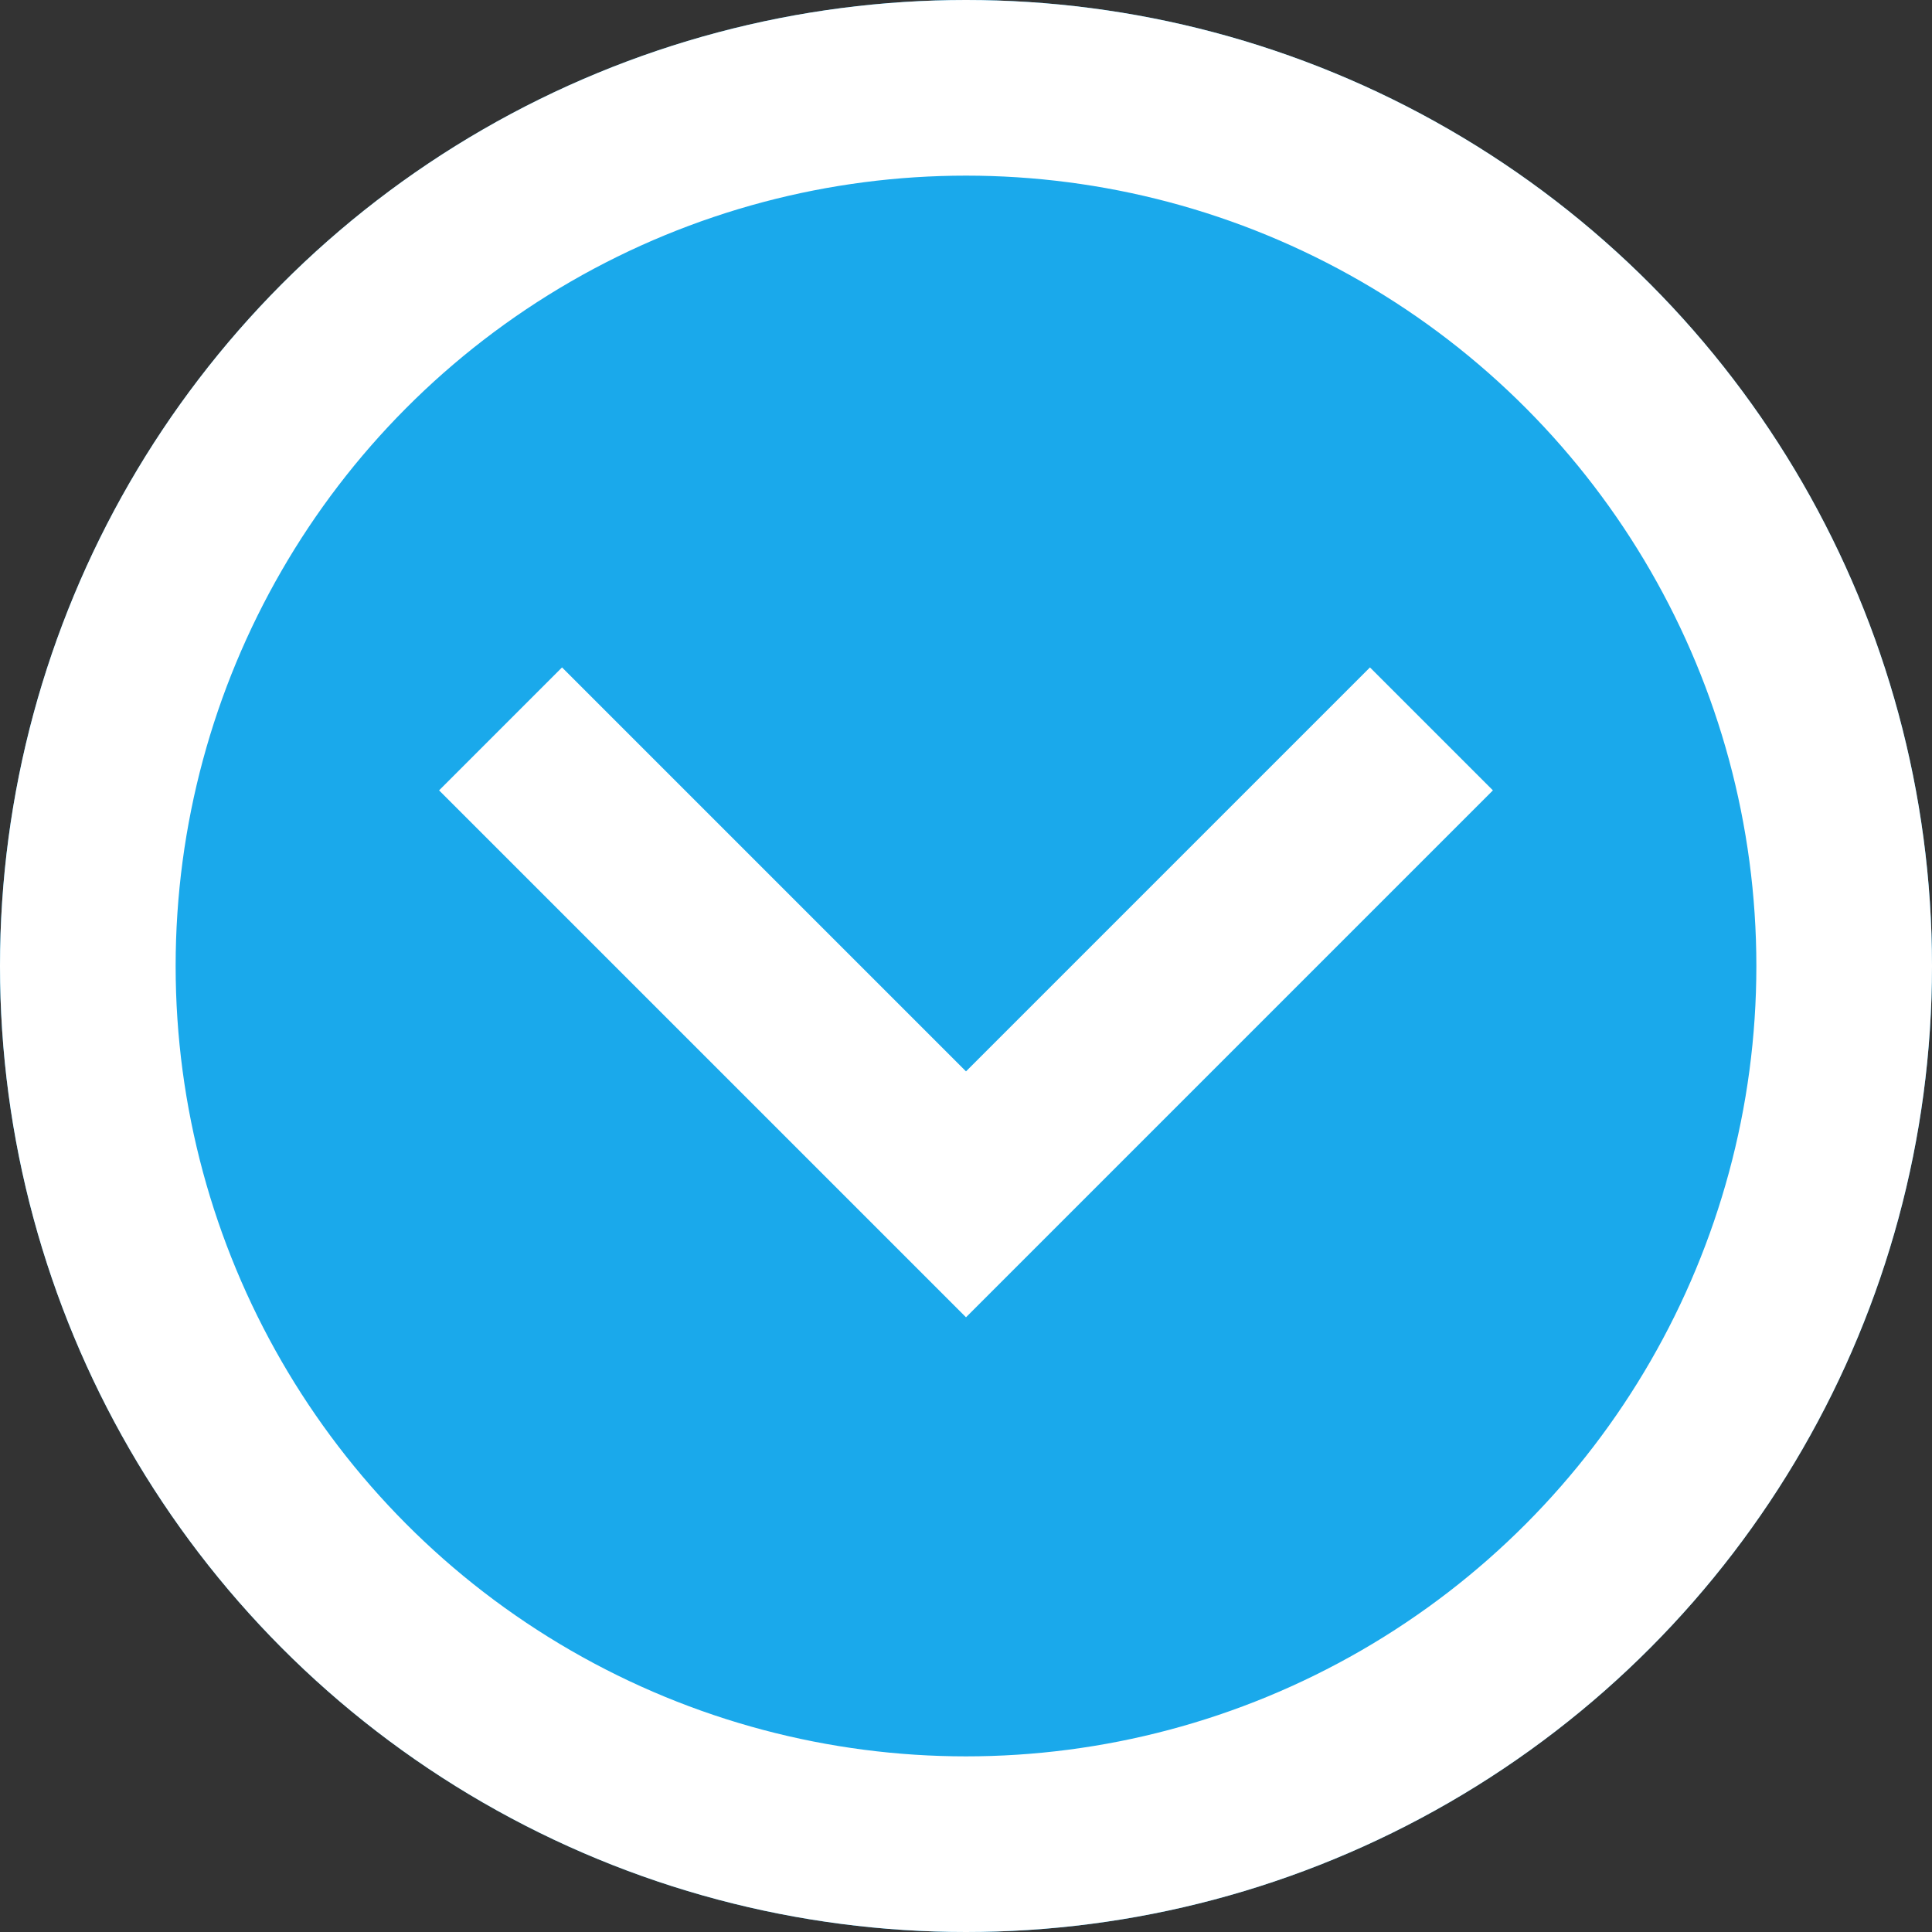 <svg xmlns="http://www.w3.org/2000/svg" xmlns:xlink="http://www.w3.org/1999/xlink" width="22" height="22" viewBox="0 0 22 22">
    <rect x="0" y="0" width="22" height="22" fill="#333333" stroke="none"/>
    <defs>
        <circle id="a" cx="11" cy="11" r="11"/>
    </defs>
    <g fill="none" fill-rule="evenodd">
        <g>
            <use fill="#1AA9EB" xlink:href="#a"/>
            <circle cx="11" cy="11" r="10" stroke="#FFF" stroke-width="2"/>
        </g>
        <path fill="#FFF" d="M11 15L5 9l1.4-1.4 4.6 4.6 4.6-4.6L17 9z"/>
    </g>
</svg>
